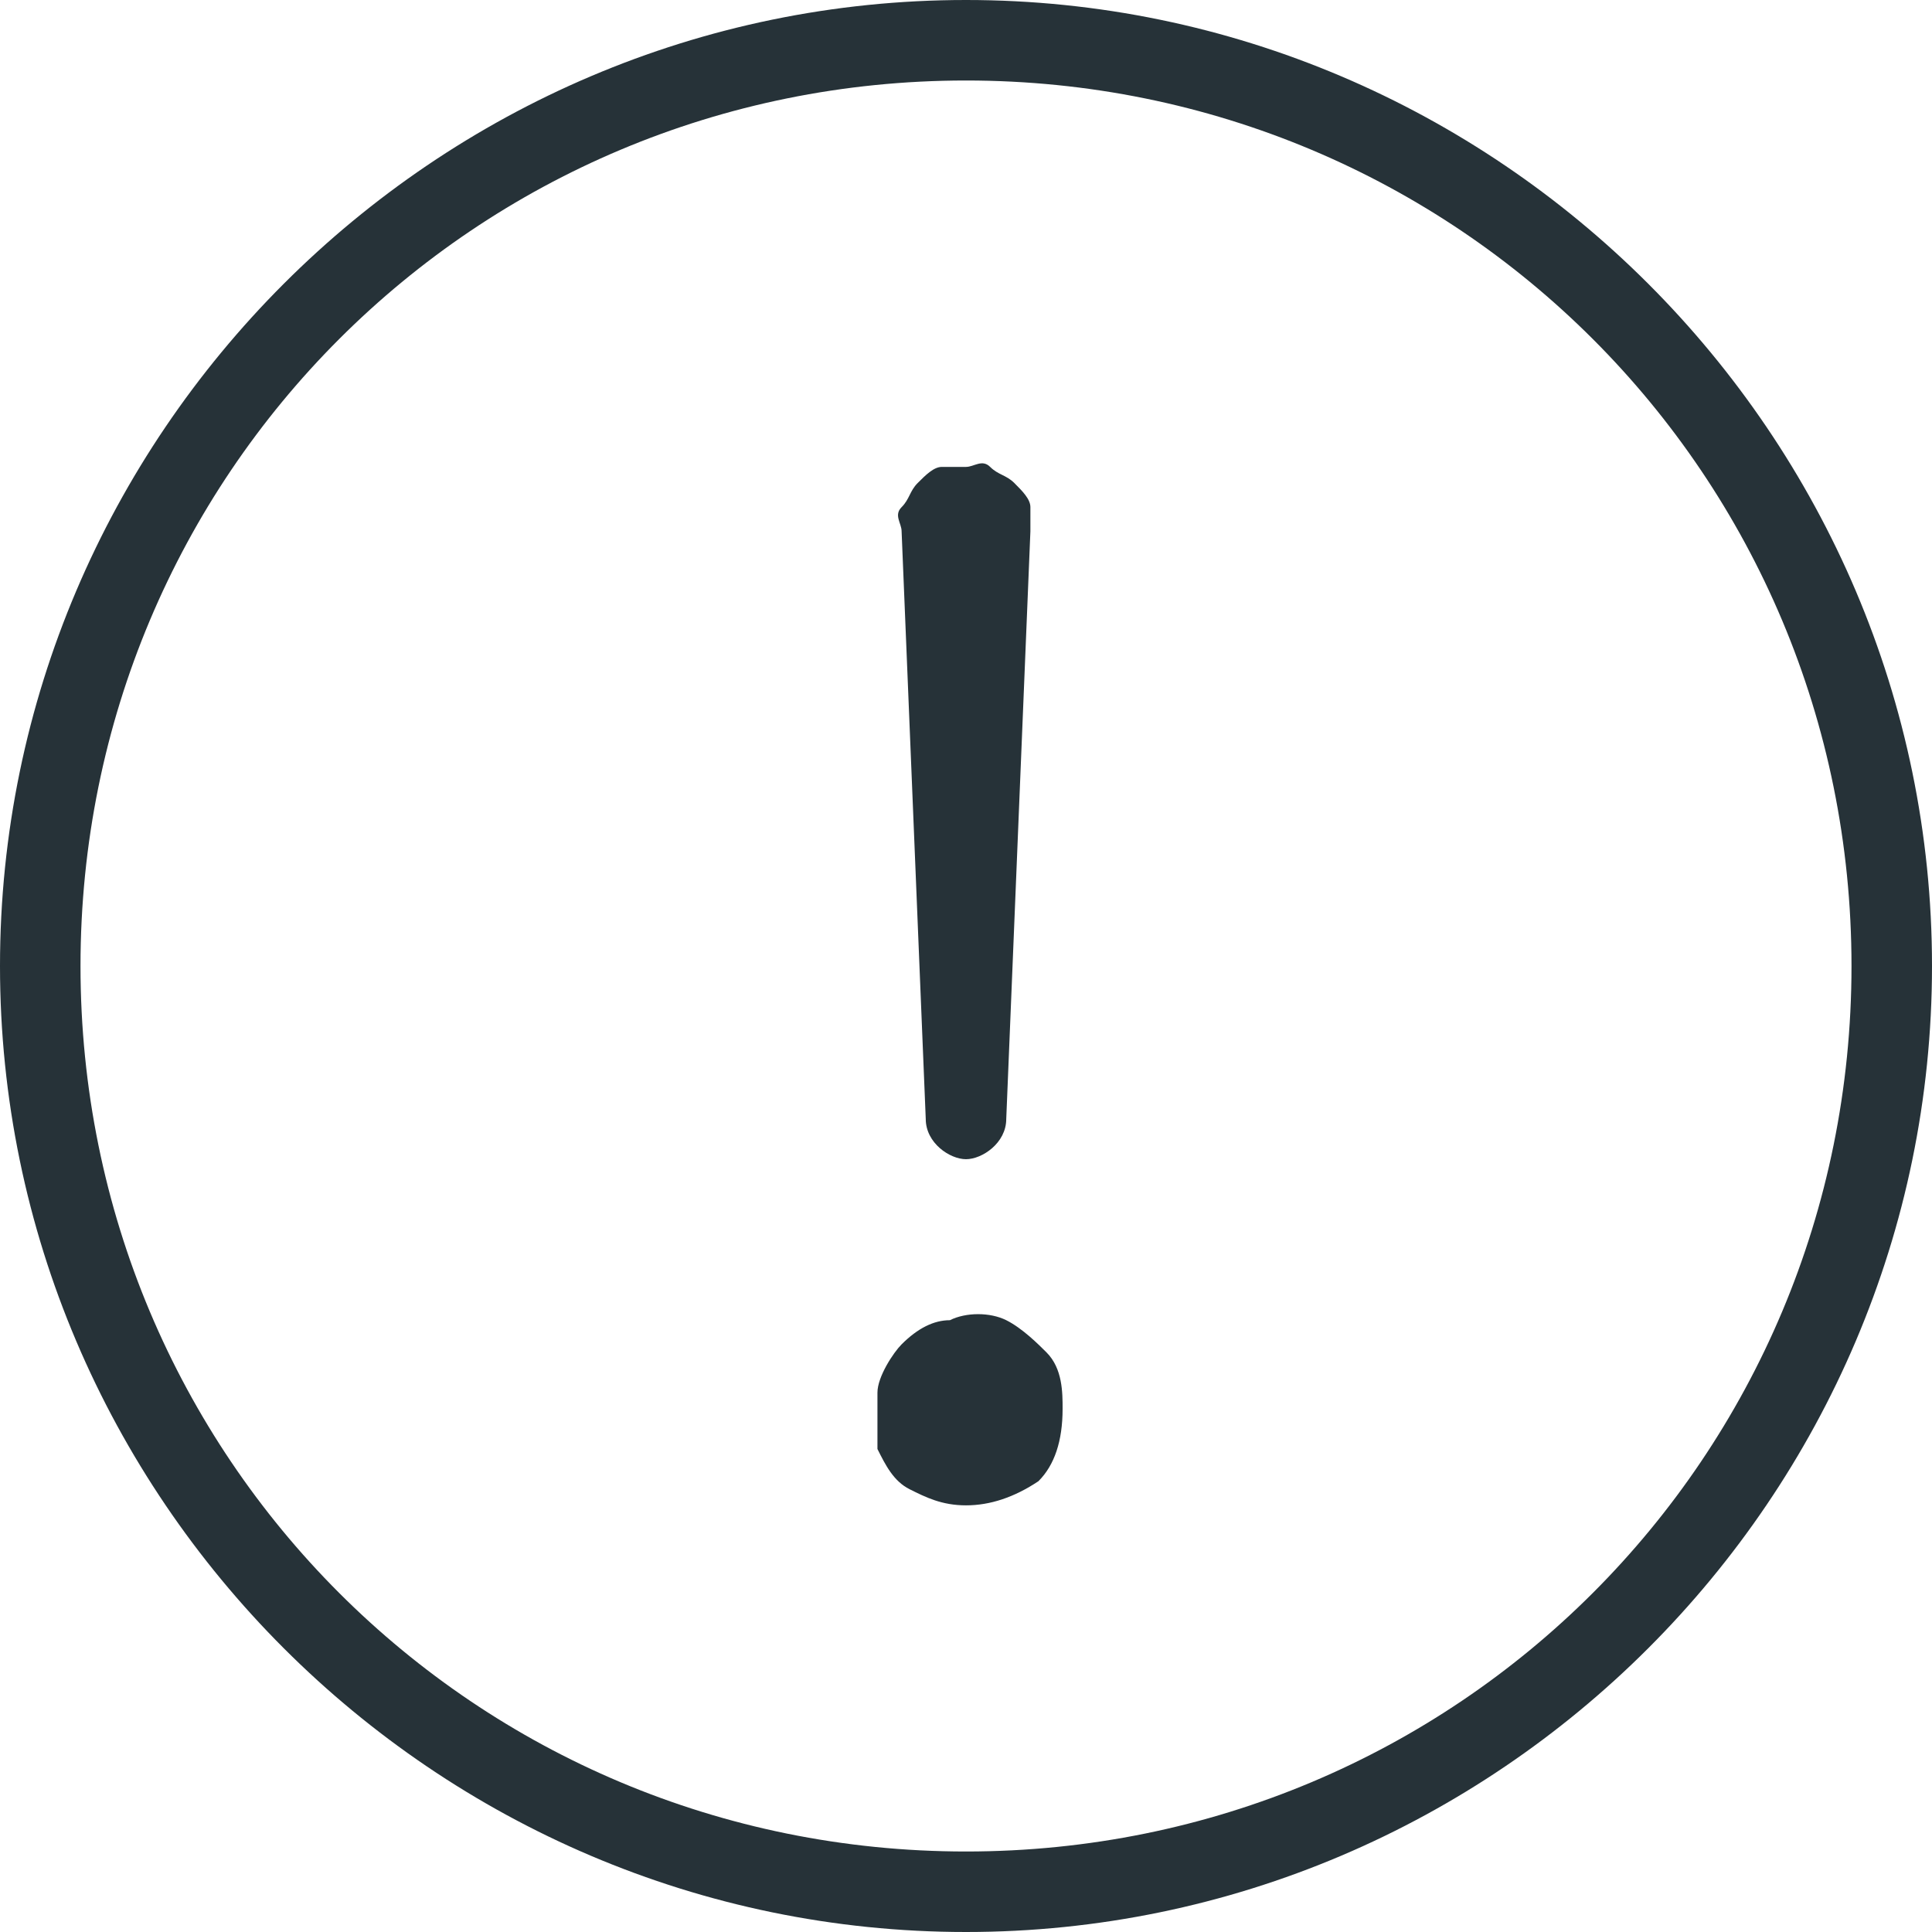<svg version="1.1" id="Capa_1" xmlns="http://www.w3.org/2000/svg" x="0" y="0" viewBox="0 0 24 24" style="enable-background:new 0 0 24 24" xml:space="preserve"><style>.st0{fill:#263238}</style><path class="st0" d="M12 0C5.4 0 0 5.4 0 12s5.4 12 12 12 12-5.4 12-12S18.6 0 12 0zm0 23C5.9 23 1 18.1 1 12S5.9 1 12 1s11 4.9 11 11-4.9 11-11 11z"/><path class="st0" d="M12 14.4c.2 0 .5-.2.5-.5l.3-7.3v-.3c0-.1-.1-.2-.2-.3-.1-.1-.2-.1-.3-.2s-.2 0-.3 0h-.3c-.1 0-.2.1-.3.2s-.1.2-.2.3 0 .2 0 .3l.3 7.3c0 .3.3.5.5.5zm.5 2c-.2-.1-.5-.1-.7 0-.2 0-.4.1-.6.3-.1.1-.3.4-.3.6v.7c.1.2.2.4.4.5.2.1.4.2.7.2.3 0 .6-.1.9-.3.2-.2.3-.5.3-.9 0-.2 0-.5-.2-.7-.1-.1-.3-.3-.5-.4z"/></svg>